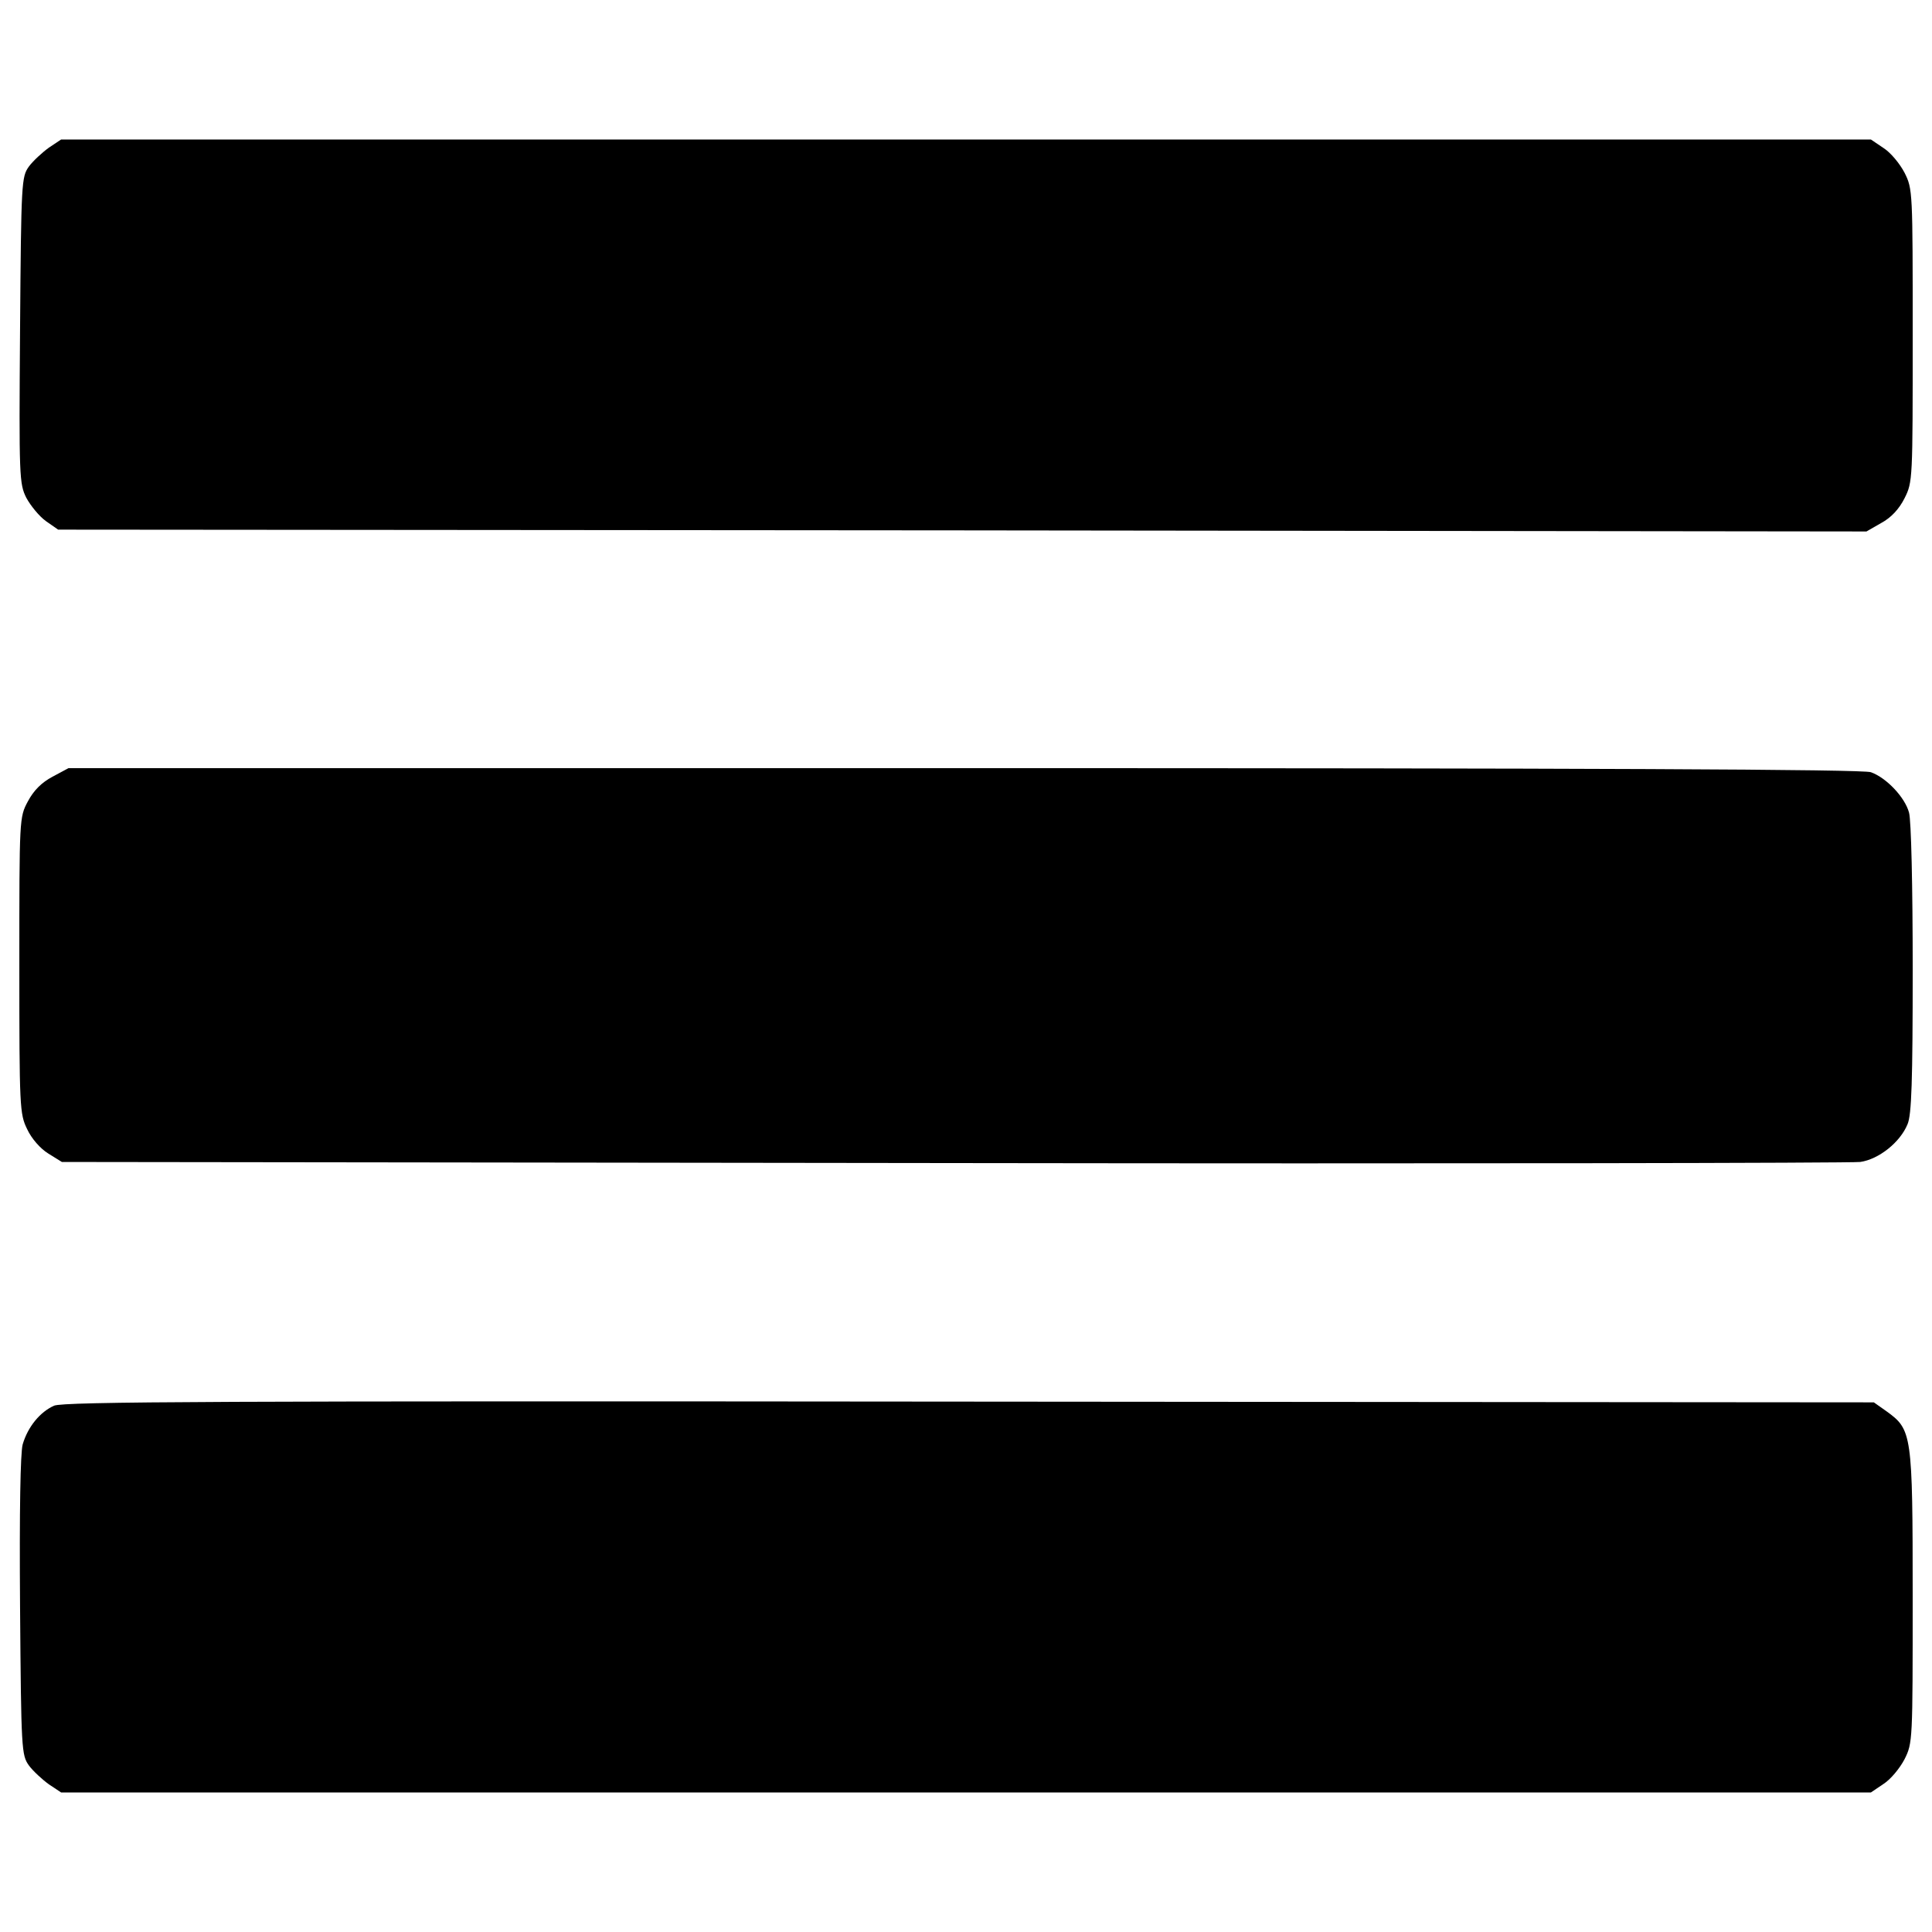 <?xml version="1.0" encoding="utf-8"?>
<!DOCTYPE svg PUBLIC "-//W3C//DTD SVG 1.1//EN" "http://www.w3.org/Graphics/SVG/1.1/DTD/svg11.dtd">
<svg version="1.1" xmlns="http://www.w3.org/2000/svg" xmlns:xlink="http://www.w3.org/1999/xlink" x="0px" y="0px" viewBox="0 0 1000 1000" enable-background="new 0 0 1000 1000" xml:space="preserve">
<g><g transform="translate(0,449) scale(0.1,-0.1)"><path d="M253.1,3725.8c-34.4-24.9-82.3-68.9-103.4-97.6c-38.3-53.6-40.2-76.6-45.9-846c-5.7-761.8-3.8-796.2,32.5-869c23-42.1,67-95.7,101.5-120.6l63.2-44l4679.9-3.8l4679.9-5.7l76.6,44c49.8,26.8,91.9,70.8,120.6,128.2c42.1,84.2,42.1,93.8,42.1,842.2s0,758-42.1,842.2c-24.9,47.9-72.7,105.3-109.1,128.2l-65.1,44H5000H316.3L253.1,3725.8z"/><path d="M272.3,470c-57.4-30.6-97.6-70.8-128.2-128.2c-44-82.3-44-86.1-44-847.9c0-736.9,1.9-769.5,40.2-847.9c23-49.8,68.9-101.5,109.1-126.3l70.8-44l4612.9-5.7c2538-3.8,4649.3,0,4695.2,5.7c95.7,13.4,206.7,101.4,245,195.2c21.1,47.9,26.8,224,26.8,803.9c0,428.8-7.7,771.4-19.1,809.6c-21,78.5-116.7,179.9-197.1,208.6c-38.3,15.3-1468.1,21.1-4691.4,21.1H354.6L272.3,470z"/><path d="M279.9-2785.8c-72.7-32.5-135.9-109.1-162.7-201c-11.5-44-17.2-336.9-13.4-838.3c5.7-744.6,7.7-769.5,45.9-823c21.1-28.7,68.9-72.7,103.4-97.6l63.2-42.1H5000h4683.7l65.1,44c36.4,23,84.2,80.4,109.1,128.2c42.1,84.2,42.1,93.8,42.1,842.2c0,846-3.8,863.2-135.9,958.9l-65.1,45.9l-4679.9,3.8C1131.7-2760.9,329.7-2764.8,279.9-2785.8z"/></g></g>
</svg>